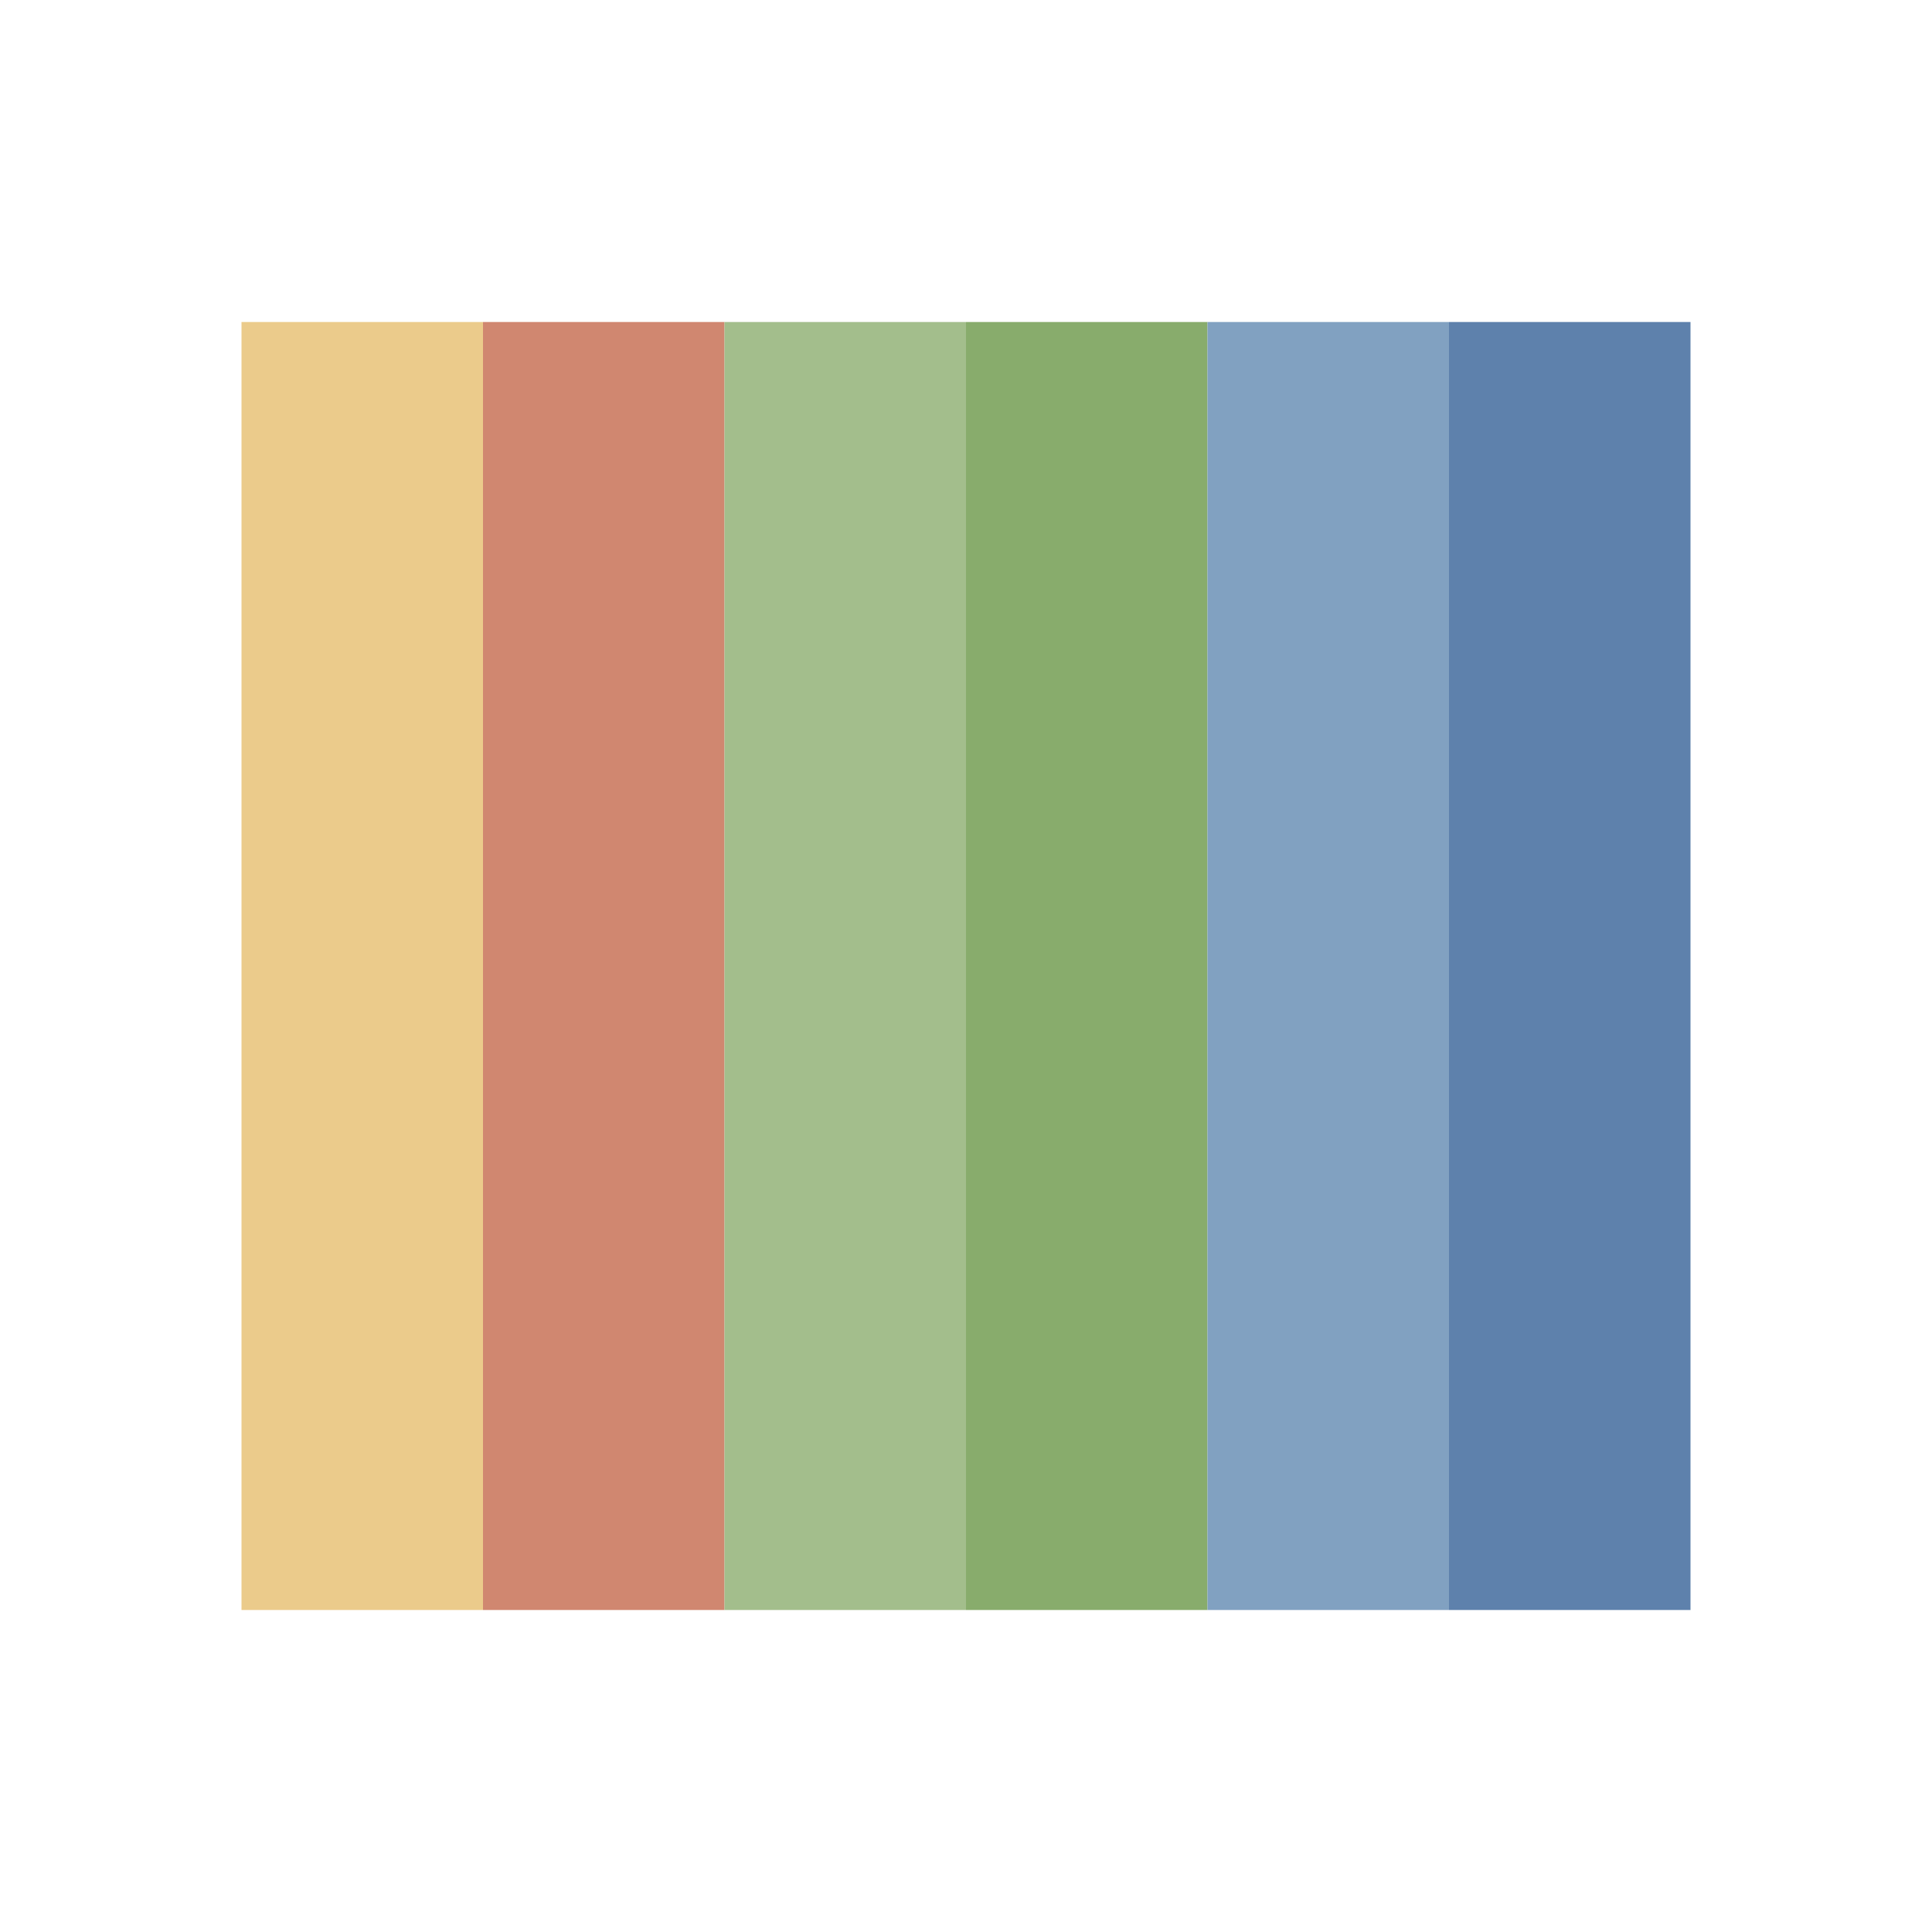 <?xml version="1.0" encoding="UTF-8"?>
<svg version="1.1" viewBox="0 0 24 24" xmlns="http://www.w3.org/2000/svg">
 <path d="m6 4h3v16h-3z" fill="#d08770"/>
 <path d="m12 4h3v16h-3z" fill="#88ac6c"/>
 <path d="m18 4h3v16h-3z" fill="#5e81ac"/>
 <path d="m3 4h3v16h-3z" fill="#ebcb8b"/>
 <path d="m15 4h3v16h-3z" fill="#81a1c1"/>
 <path d="m9 4h3v16h-3z" fill="#a3be8c"/>
</svg>
